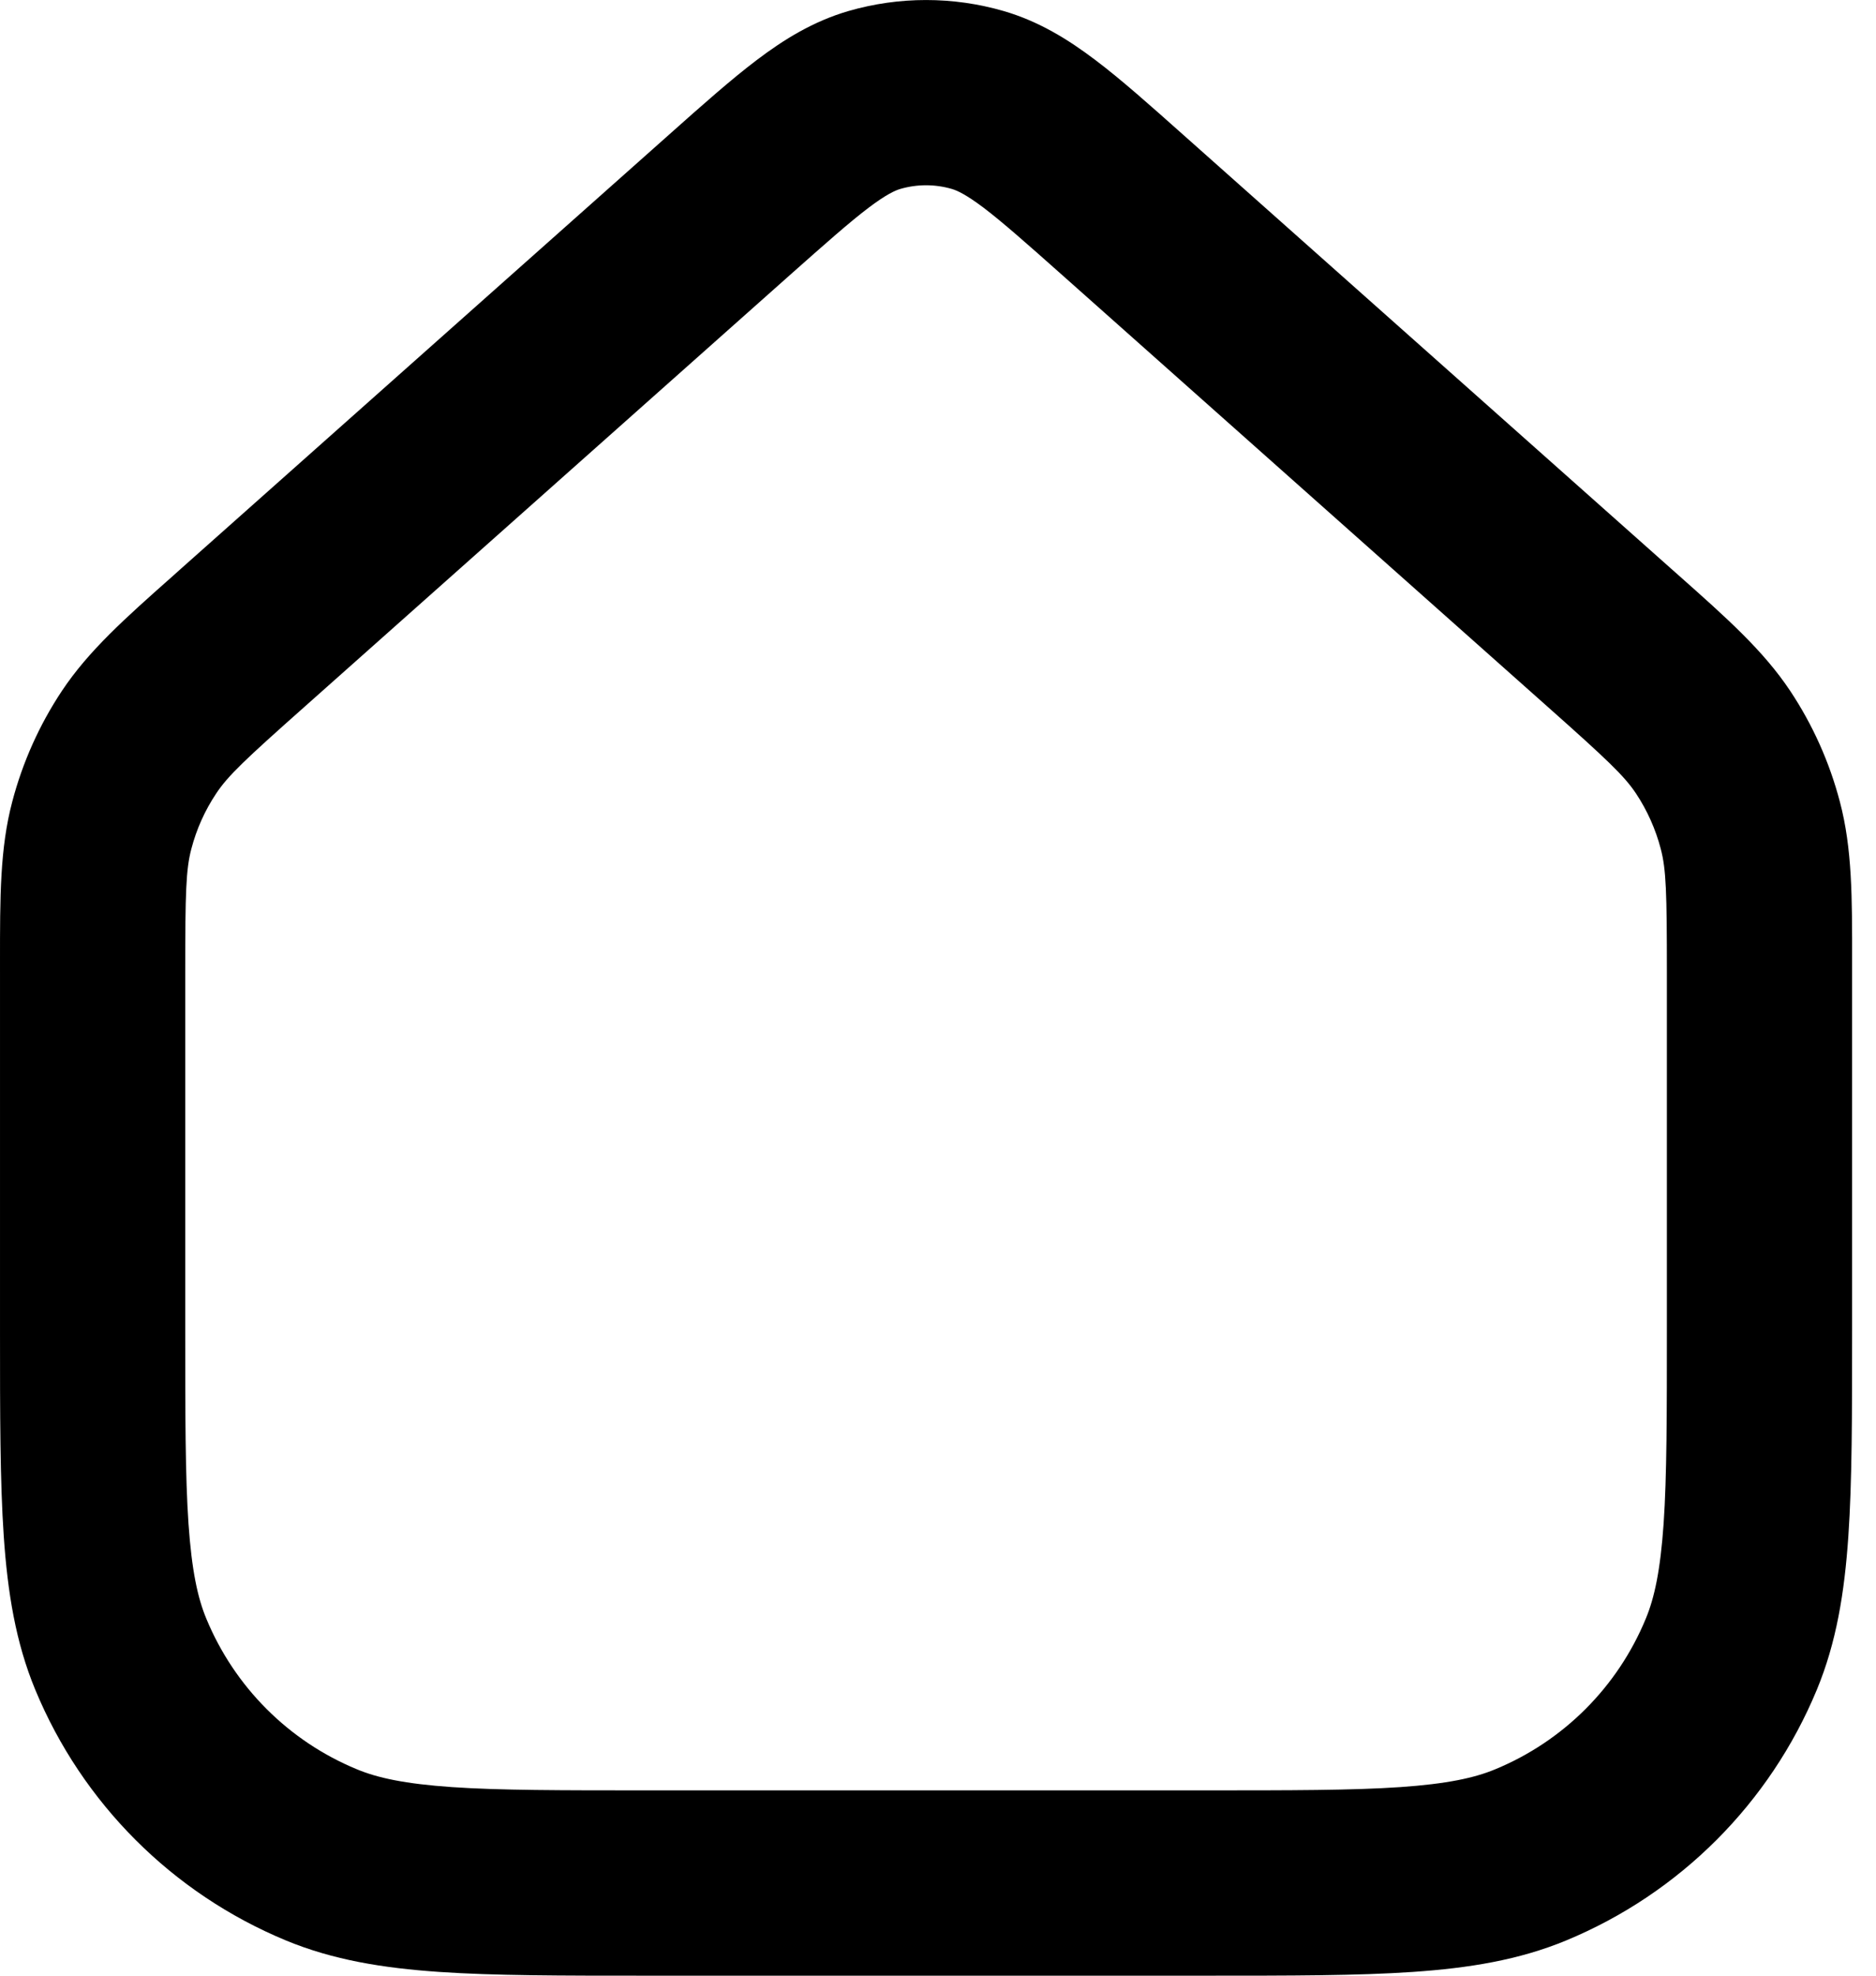 <svg width="19" height="20" viewBox="0 0 19 20" fill="none" xmlns="http://www.w3.org/2000/svg">
<path fill-rule="evenodd" clip-rule="evenodd" d="M9.641 1.913C9.47 1.863 9.288 1.863 9.117 1.913C9.068 1.928 8.981 1.964 8.797 2.103C8.603 2.25 8.366 2.46 7.996 2.788L3.082 7.157C2.479 7.692 2.308 7.854 2.19 8.032C2.075 8.204 1.99 8.394 1.938 8.593C1.883 8.801 1.876 9.035 1.876 9.842V13.435C1.876 14.322 1.876 14.94 1.909 15.424C1.942 15.899 2.002 16.176 2.09 16.387C2.376 17.077 2.923 17.625 3.613 17.91C3.824 17.998 4.101 18.058 4.577 18.091C5.06 18.124 5.679 18.124 6.565 18.124H12.193C13.08 18.124 13.698 18.124 14.182 18.091C14.657 18.058 14.934 17.998 15.145 17.91C15.835 17.625 16.383 17.077 16.668 16.387C16.756 16.176 16.816 15.899 16.849 15.424C16.882 14.94 16.882 14.322 16.882 13.435V9.842C16.882 9.035 16.875 8.801 16.82 8.593C16.768 8.394 16.683 8.204 16.569 8.032C16.45 7.854 16.279 7.692 15.677 7.157L10.762 2.788C10.393 2.46 10.155 2.25 9.962 2.103C9.777 1.964 9.691 1.928 9.641 1.913ZM8.592 0.112C9.106 -0.037 9.652 -0.037 10.166 0.112C10.522 0.216 10.818 0.399 11.094 0.608C11.354 0.804 11.646 1.064 11.983 1.364L16.923 5.755C16.95 5.778 16.976 5.802 17.002 5.825C17.491 6.259 17.86 6.587 18.131 6.994C18.359 7.337 18.529 7.716 18.634 8.116C18.759 8.588 18.759 9.082 18.758 9.736C18.758 9.771 18.758 9.806 18.758 9.842V13.468C18.758 14.314 18.758 14.996 18.72 15.551C18.681 16.122 18.599 16.627 18.401 17.105C17.925 18.254 17.012 19.167 15.863 19.643C15.385 19.841 14.88 19.923 14.309 19.962C13.754 20 13.072 20 12.226 20H6.532C5.686 20 5.004 20 4.449 19.962C3.878 19.923 3.373 19.841 2.895 19.643C1.746 19.167 0.833 18.254 0.357 17.105C0.159 16.627 0.077 16.122 0.038 15.551C5.45606e-05 14.996 6.40519e-05 14.314 6.40519e-05 13.468V9.842C6.40519e-05 9.806 4.52557e-05 9.771 3.58767e-05 9.736C-0 9.082 -0.001 8.588 0.124 8.116C0.229 7.716 0.399 7.337 0.627 6.994C0.898 6.587 1.267 6.259 1.757 5.825C1.782 5.802 1.809 5.778 1.835 5.755L6.775 1.364C7.112 1.064 7.405 0.804 7.664 0.608C7.94 0.399 8.236 0.216 8.592 0.112Z" fill="currentColor" fill-opacity="1.0"/>
</svg>

